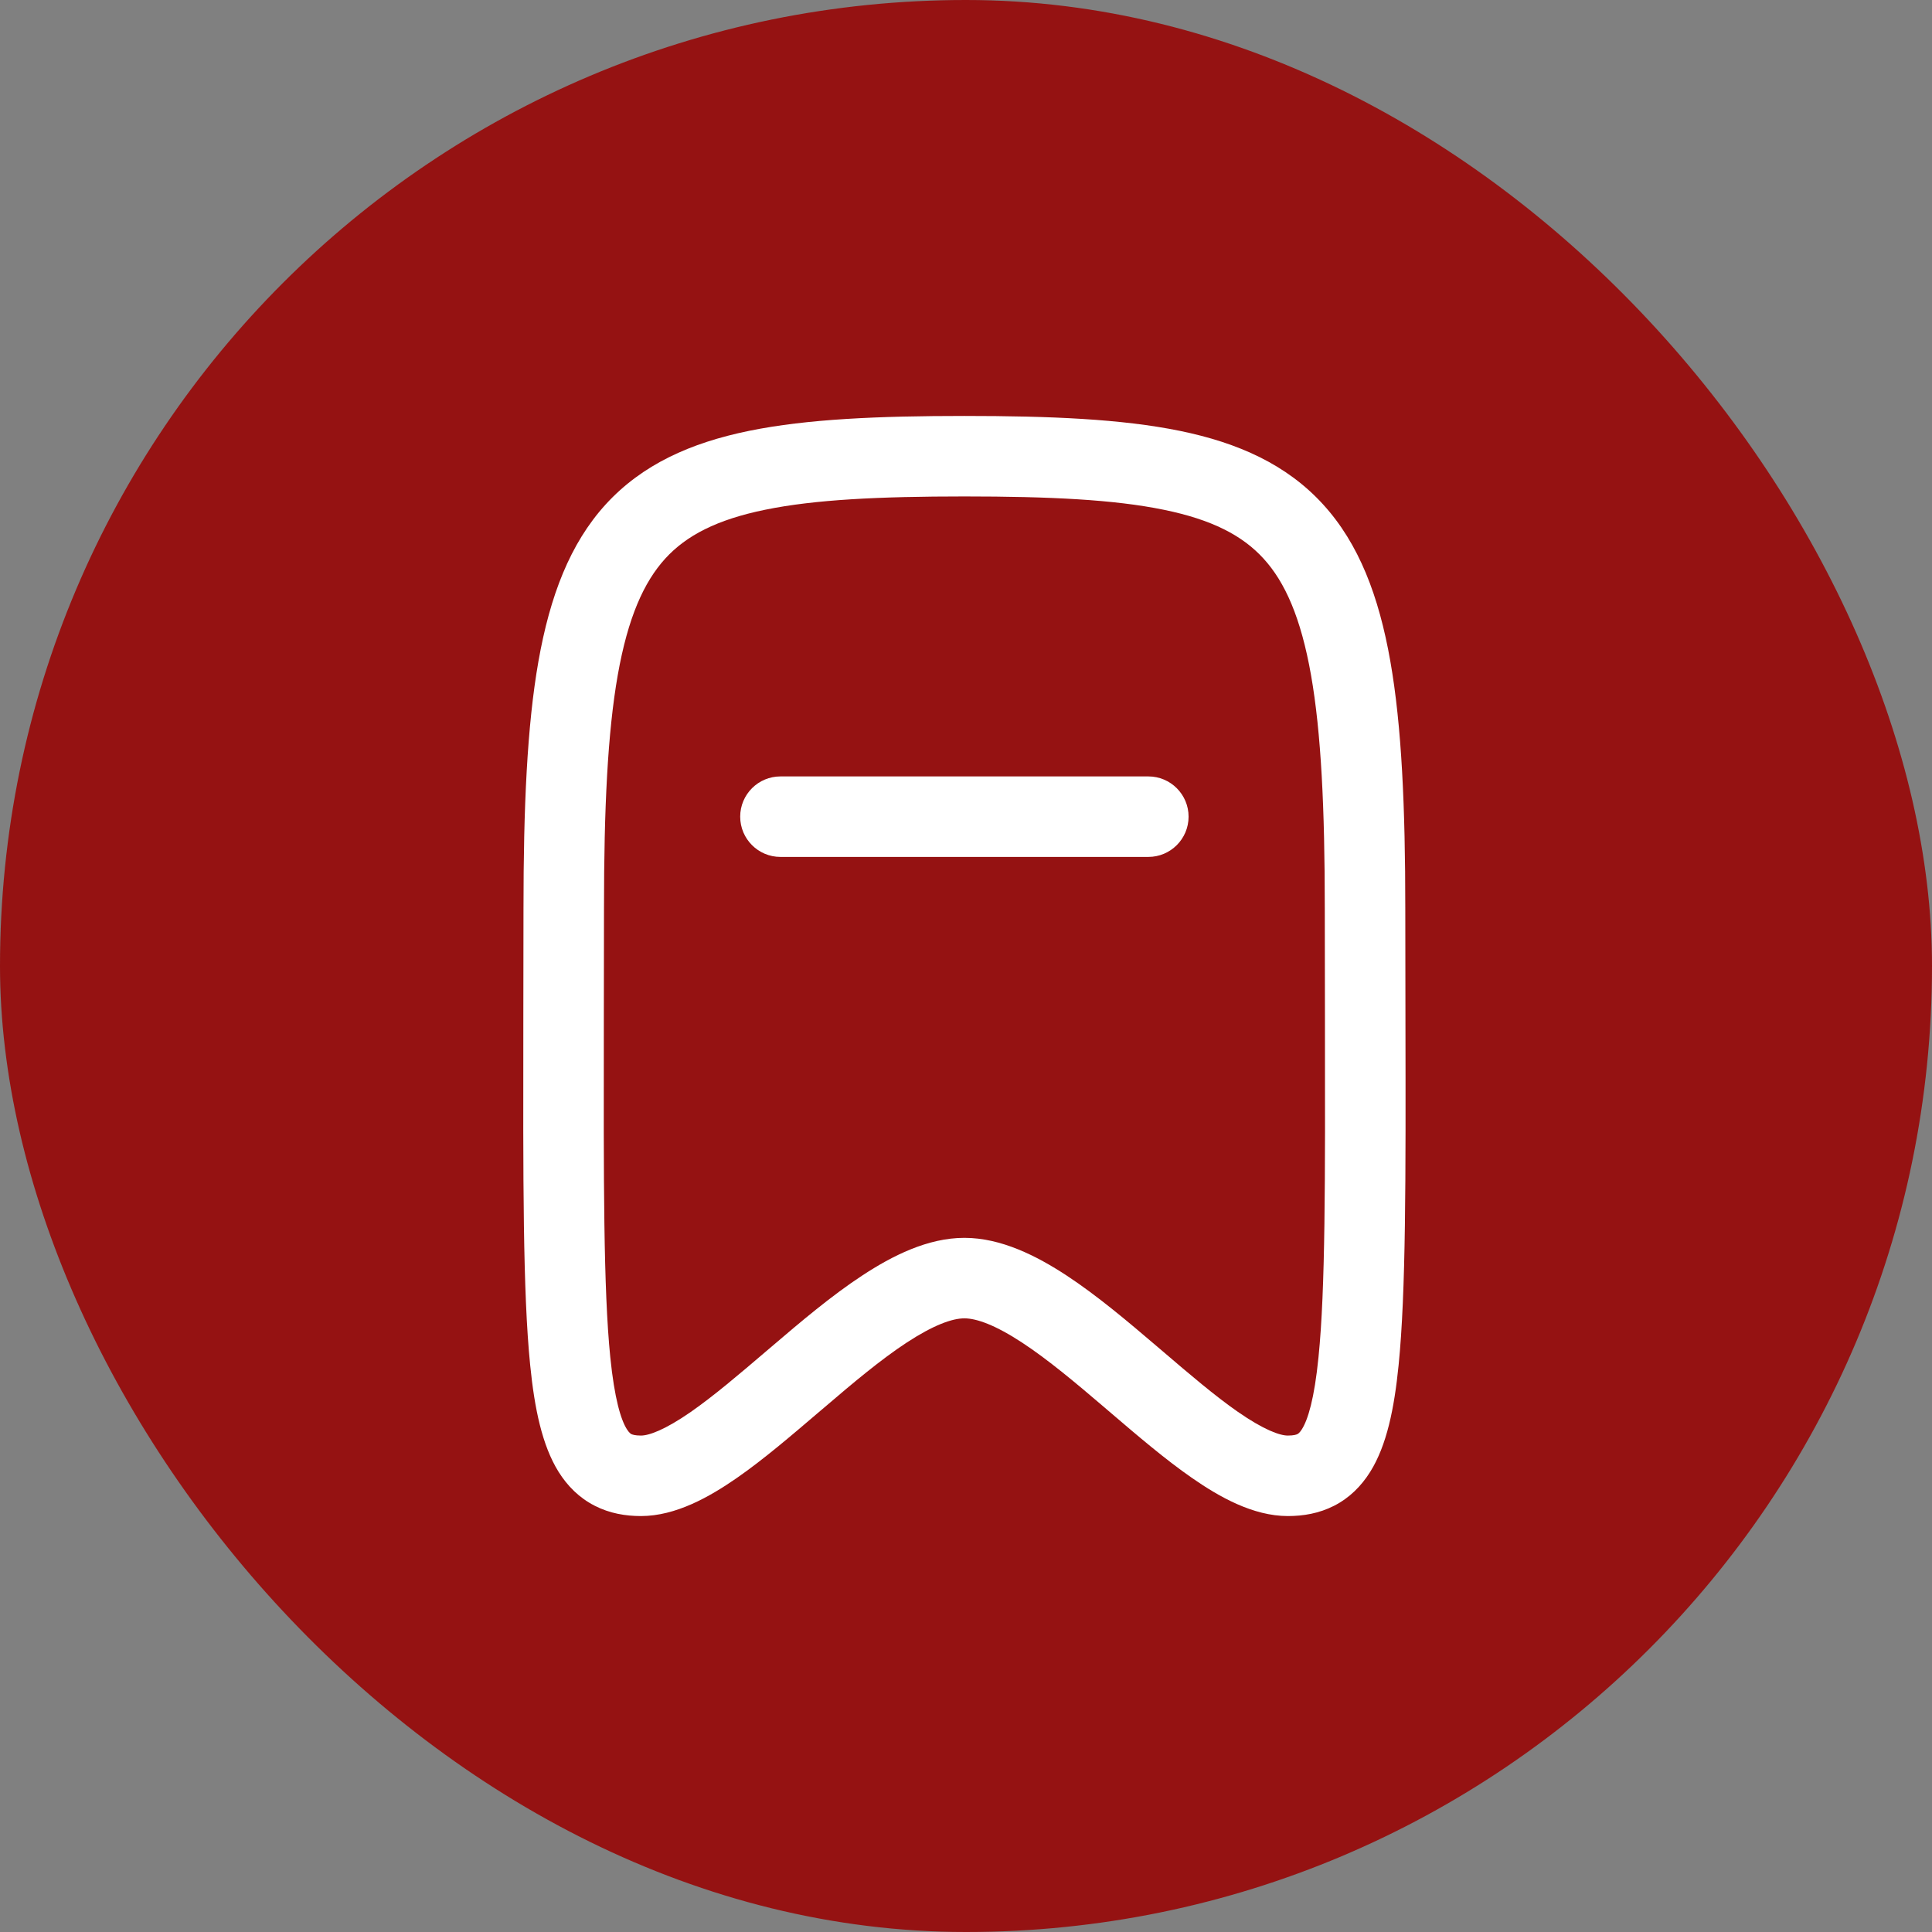 <svg width="24" height="24" viewBox="0 0 24 24" fill="none" xmlns="http://www.w3.org/2000/svg">
<rect x="0" y="0" width="24" height="24" fill="#808080" stroke="none"/>
<rect width="24" height="24" rx="12" fill="#951212"/>
<path fill-rule="evenodd" clip-rule="evenodd" d="M11.98 5.167C10.913 5.167 10.025 5.205 9.306 5.352C8.577 5.501 7.977 5.771 7.525 6.265C7.08 6.753 6.832 7.405 6.689 8.213C6.547 9.019 6.503 10.031 6.503 11.286C6.503 11.77 6.502 12.225 6.501 12.651C6.498 14.668 6.495 16.054 6.586 16.958C6.64 17.497 6.734 17.955 6.939 18.284C7.05 18.461 7.197 18.608 7.388 18.705C7.575 18.801 7.773 18.833 7.962 18.833C8.395 18.833 8.814 18.595 9.153 18.36C9.483 18.131 9.831 17.833 10.16 17.552L10.238 17.486C10.601 17.175 10.942 16.889 11.262 16.679C11.595 16.461 11.828 16.377 11.98 16.377C12.132 16.377 12.366 16.461 12.698 16.679C13.018 16.889 13.359 17.175 13.723 17.486L13.8 17.552C14.129 17.833 14.477 18.131 14.808 18.36C15.146 18.595 15.566 18.833 15.998 18.833C16.188 18.833 16.385 18.801 16.573 18.705C16.763 18.608 16.91 18.461 17.021 18.284C17.227 17.955 17.32 17.497 17.374 16.958C17.465 16.054 17.463 14.668 17.459 12.651C17.458 12.225 17.457 11.77 17.457 11.286C17.457 10.031 17.413 9.019 17.271 8.213C17.129 7.405 16.881 6.753 16.435 6.265C15.984 5.771 15.383 5.501 14.655 5.352C13.935 5.205 13.048 5.167 11.98 5.167ZM7.503 11.286C7.503 10.041 7.548 9.102 7.674 8.386C7.8 7.672 7.998 7.231 8.264 6.939C8.525 6.653 8.903 6.455 9.506 6.332C10.119 6.206 10.919 6.167 11.98 6.167C13.042 6.167 13.841 6.206 14.454 6.332C15.058 6.455 15.435 6.653 15.696 6.939C15.963 7.231 16.16 7.672 16.286 8.386C16.412 9.102 16.457 10.041 16.457 11.286C16.457 11.782 16.458 12.244 16.459 12.674C16.462 14.691 16.465 16.009 16.379 16.858C16.327 17.381 16.247 17.636 16.173 17.754C16.144 17.801 16.124 17.811 16.117 17.815C16.107 17.82 16.075 17.833 15.998 17.833C15.899 17.833 15.703 17.764 15.378 17.539C15.091 17.339 14.78 17.074 14.439 16.782L14.372 16.725C14.016 16.421 13.628 16.093 13.247 15.843C12.877 15.601 12.437 15.377 11.98 15.377C11.523 15.377 11.083 15.601 10.714 15.843C10.332 16.093 9.945 16.421 9.589 16.725L9.522 16.782L9.522 16.782C9.18 17.074 8.869 17.339 8.582 17.539C8.258 17.764 8.061 17.833 7.962 17.833C7.886 17.833 7.854 17.82 7.843 17.815C7.836 17.811 7.817 17.801 7.787 17.754C7.713 17.636 7.634 17.381 7.581 16.858C7.496 16.009 7.498 14.691 7.501 12.674L7.501 12.674C7.502 12.244 7.503 11.782 7.503 11.286ZM9.695 9.645C9.419 9.645 9.195 9.869 9.195 10.145C9.195 10.421 9.419 10.645 9.695 10.645H14.265C14.541 10.645 14.765 10.421 14.765 10.145C14.765 9.869 14.541 9.645 14.265 9.645H9.695Z" fill="white"/>
</svg>
